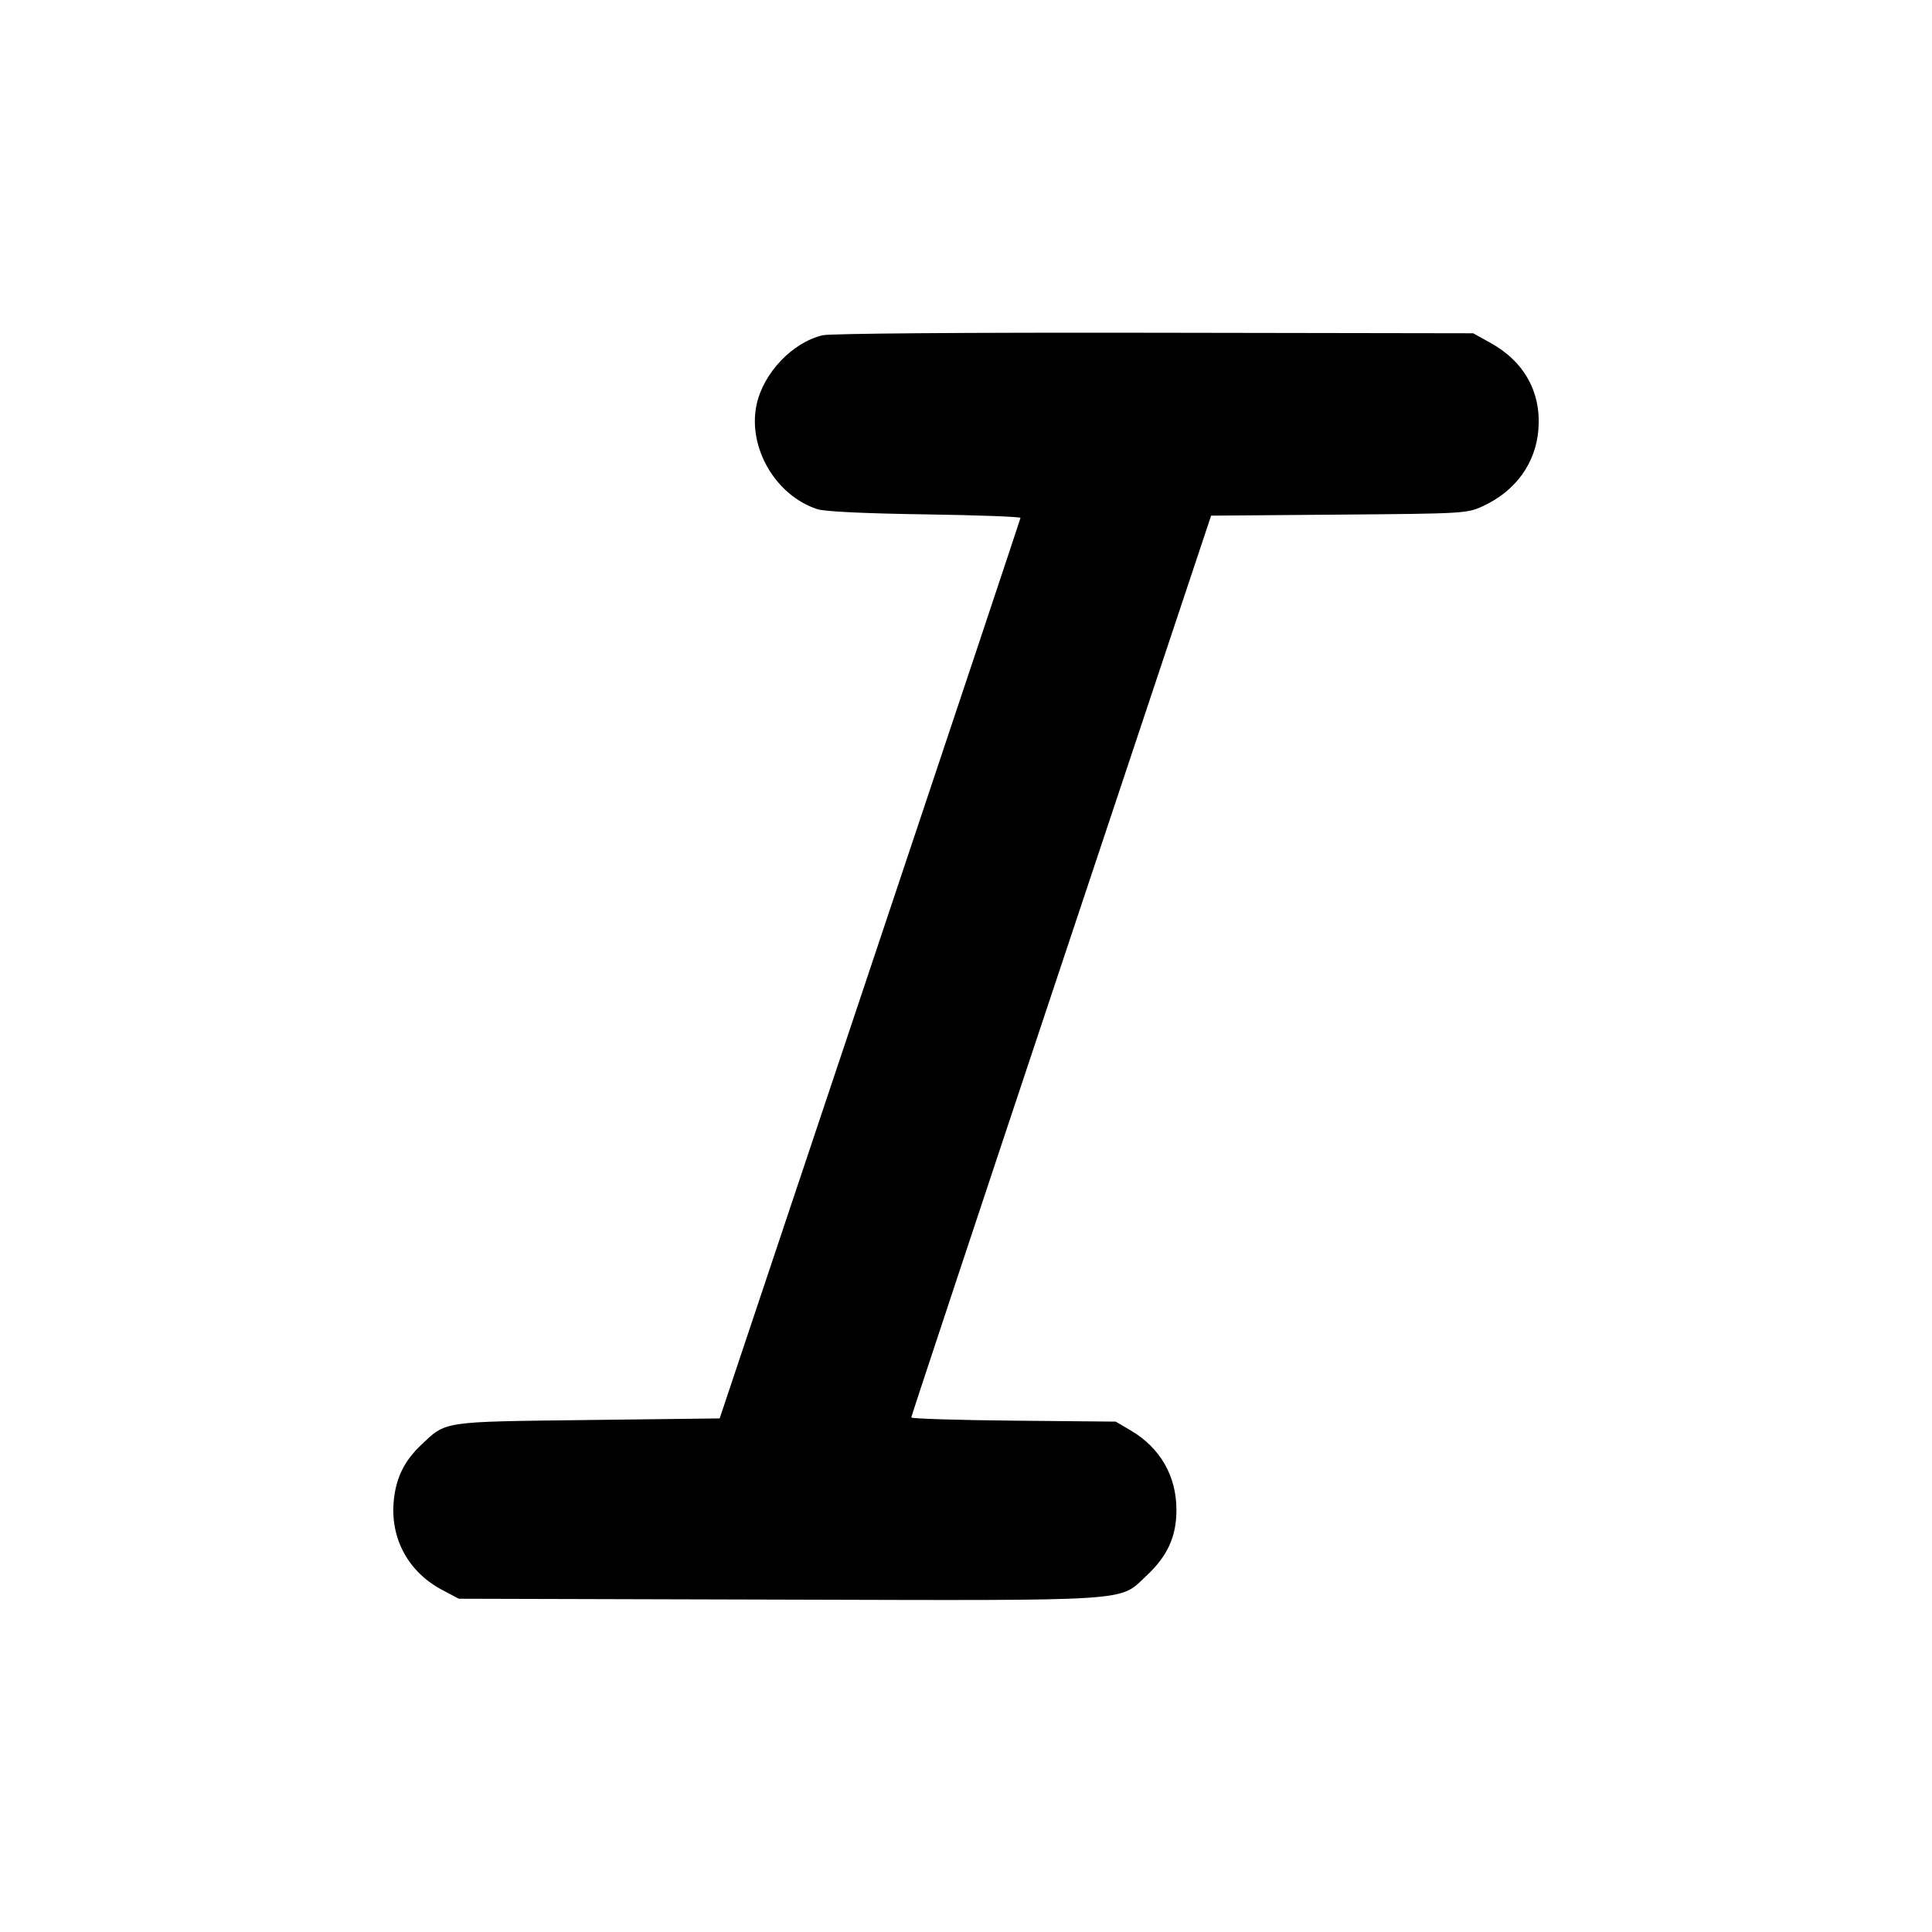 <svg fill="currentColor" viewBox="0 0 256 256" xmlns="http://www.w3.org/2000/svg"><path d="M109.013 44.423 C 105.000 45.364,101.143 49.421,100.247 53.641 C 99.047 59.297,102.782 65.692,108.325 67.474 C 109.291 67.785,114.610 68.039,122.560 68.156 C 129.541 68.259,135.238 68.469,135.220 68.625 C 135.202 68.780,126.226 95.691,115.273 128.427 L 95.360 187.947 77.867 188.160 C 58.373 188.398,59.159 188.279,55.751 191.514 C 53.513 193.637,52.406 195.967,52.156 199.076 C 51.761 203.999,54.178 208.347,58.608 210.684 L 60.800 211.840 103.009 211.955 C 150.840 212.085,148.213 212.254,151.903 208.803 C 154.702 206.185,155.875 203.622,155.884 200.107 C 155.894 195.592,153.745 191.845,149.822 189.538 L 147.840 188.373 134.293 188.244 C 126.843 188.174,120.747 187.982,120.747 187.818 C 120.747 187.654,129.686 160.702,140.612 127.924 L 160.478 68.327 177.412 68.190 C 194.034 68.056,194.386 68.035,196.480 67.072 C 200.817 65.078,203.484 61.402,203.844 56.924 C 204.240 51.993,201.987 47.919,197.486 45.426 L 195.200 44.160 152.960 44.091 C 127.876 44.050,110.027 44.185,109.013 44.423 " stroke="none" fill-rule="evenodd"></path></svg>